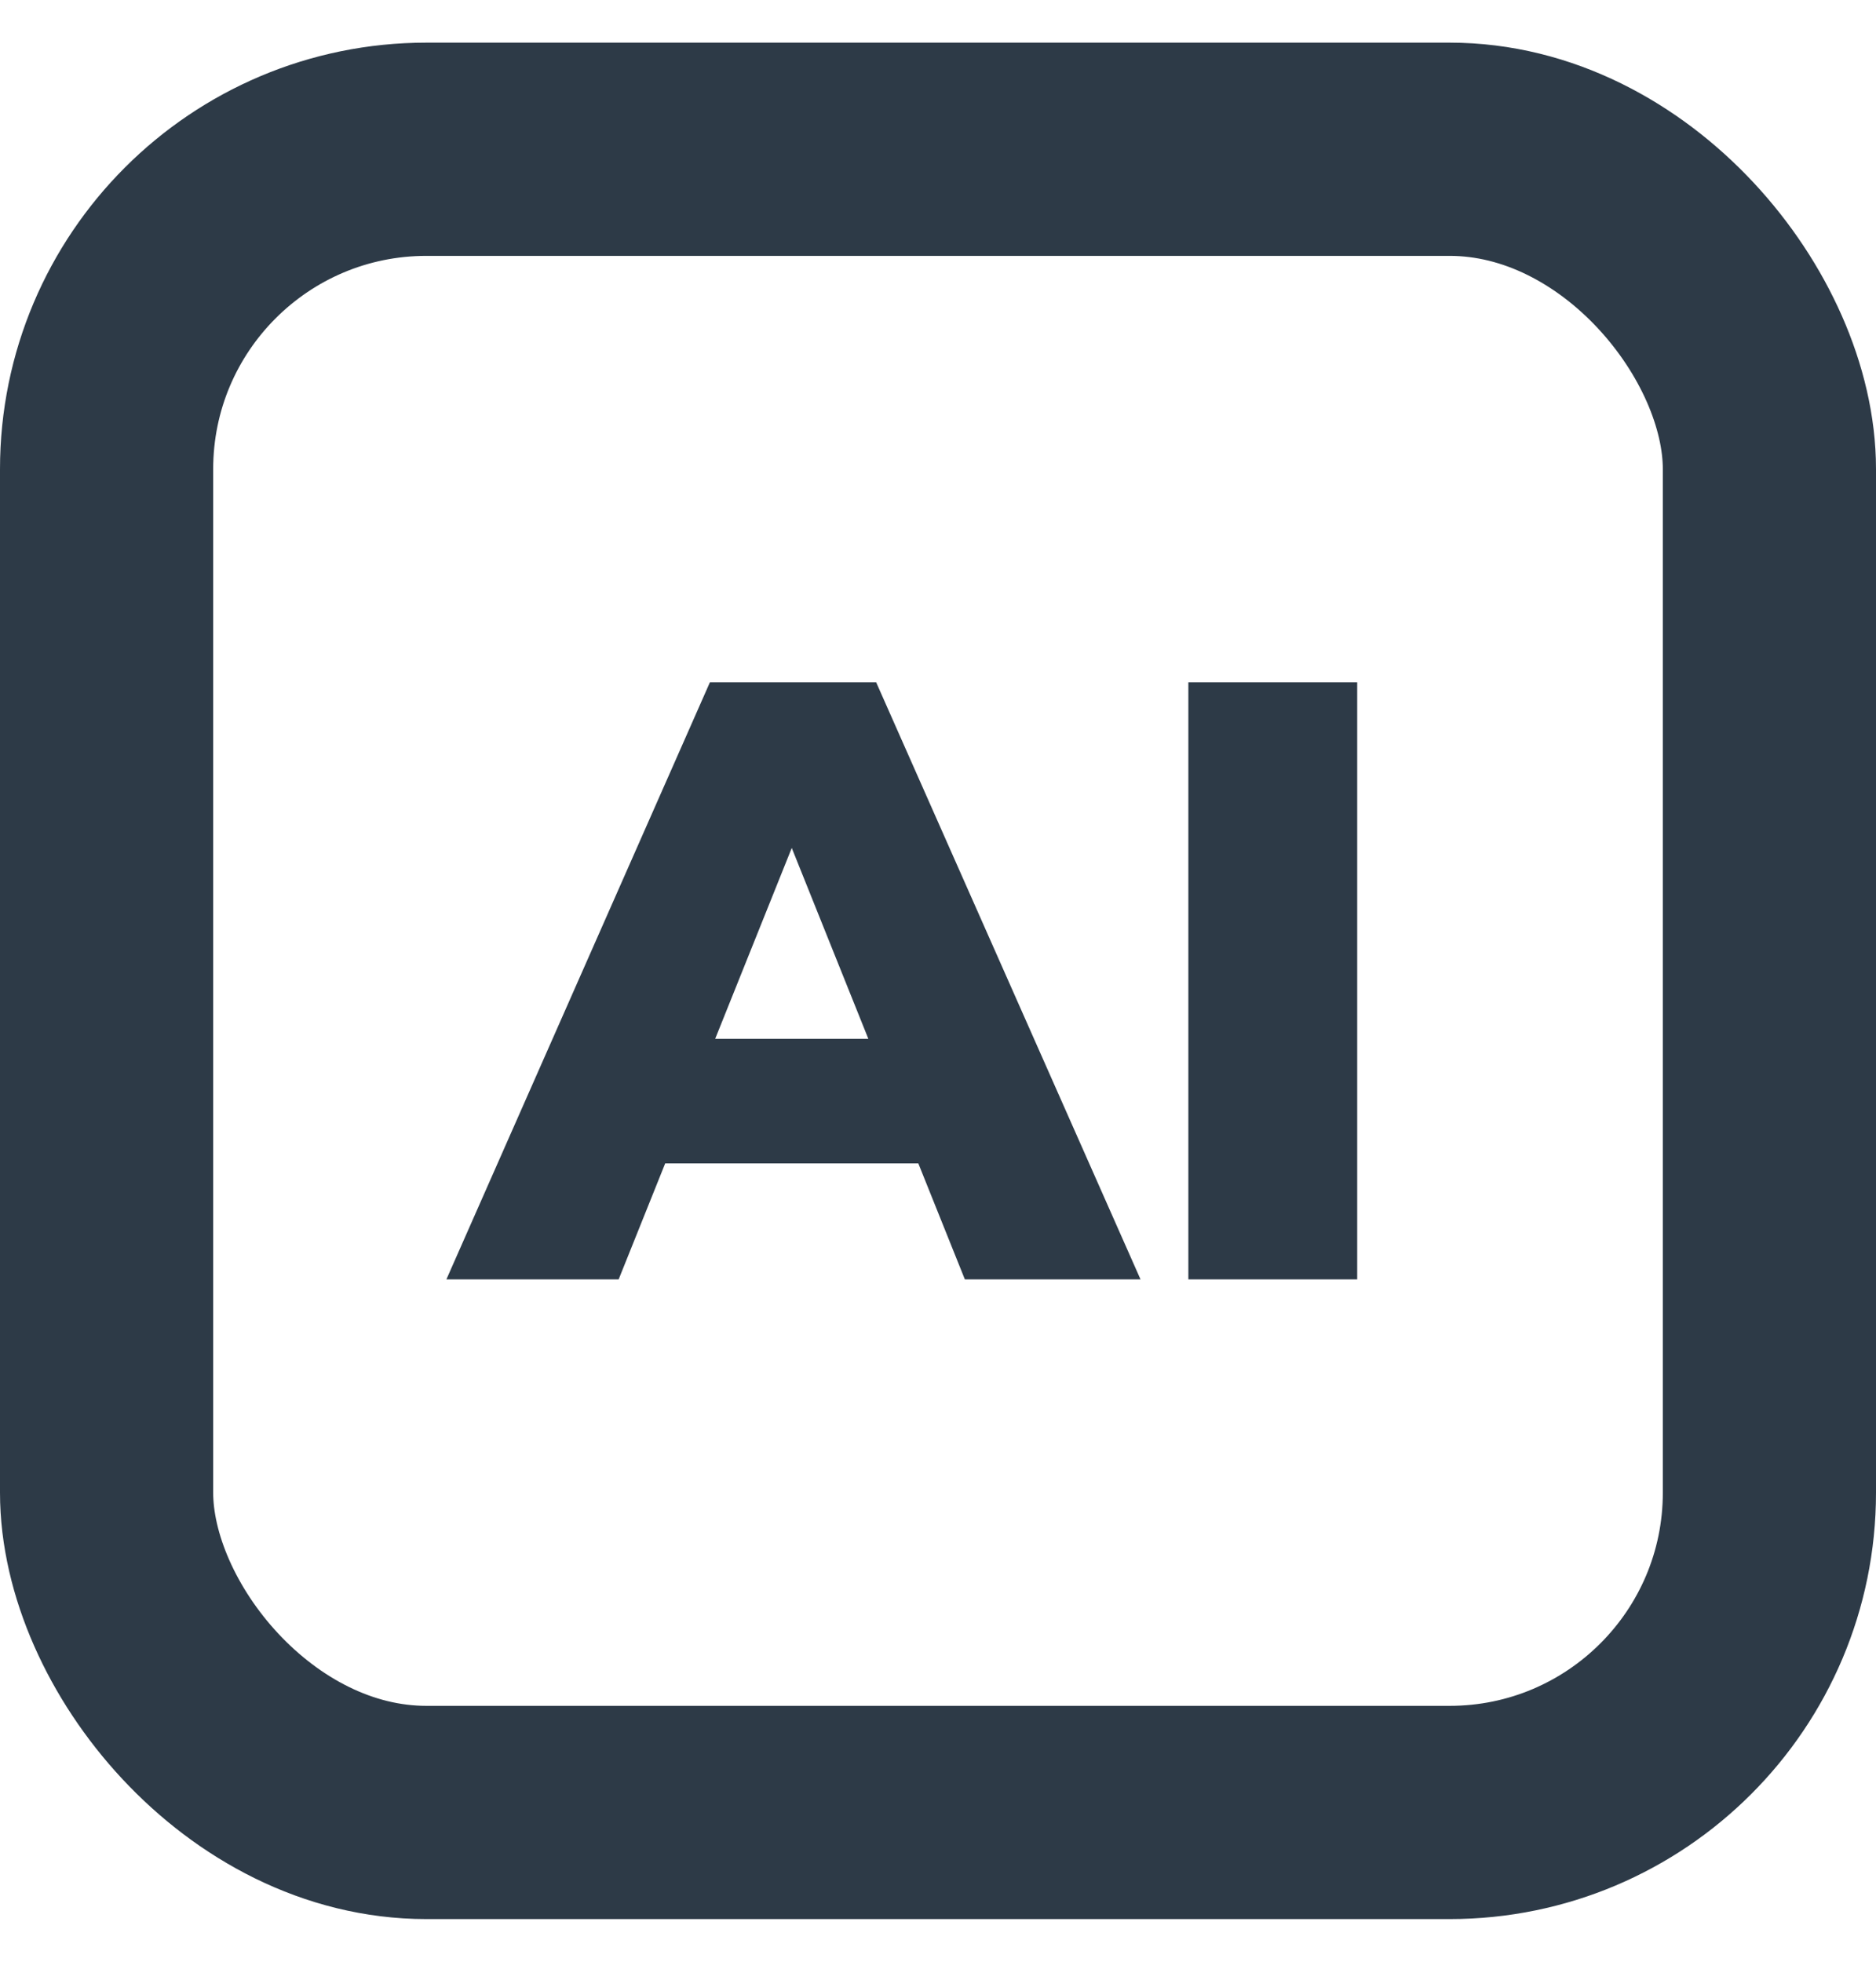 <svg width="22" height="23" viewBox="0 0 22 23" fill="none" xmlns="http://www.w3.org/2000/svg">
<rect x="1.25" y="1.75" width="19.5" height="19.5" rx="3.75" stroke="#2D3A47" stroke-width="2.5"/>
<path d="M5.235 15L8.325 8H10.275L13.375 15H11.315L8.895 8.97H9.675L7.255 15H5.235ZM6.925 13.64L7.435 12.18H10.855L11.365 13.64H6.925ZM13.936 15V8H15.916V15H13.936Z" fill="#2D3A47"/>
</svg>
